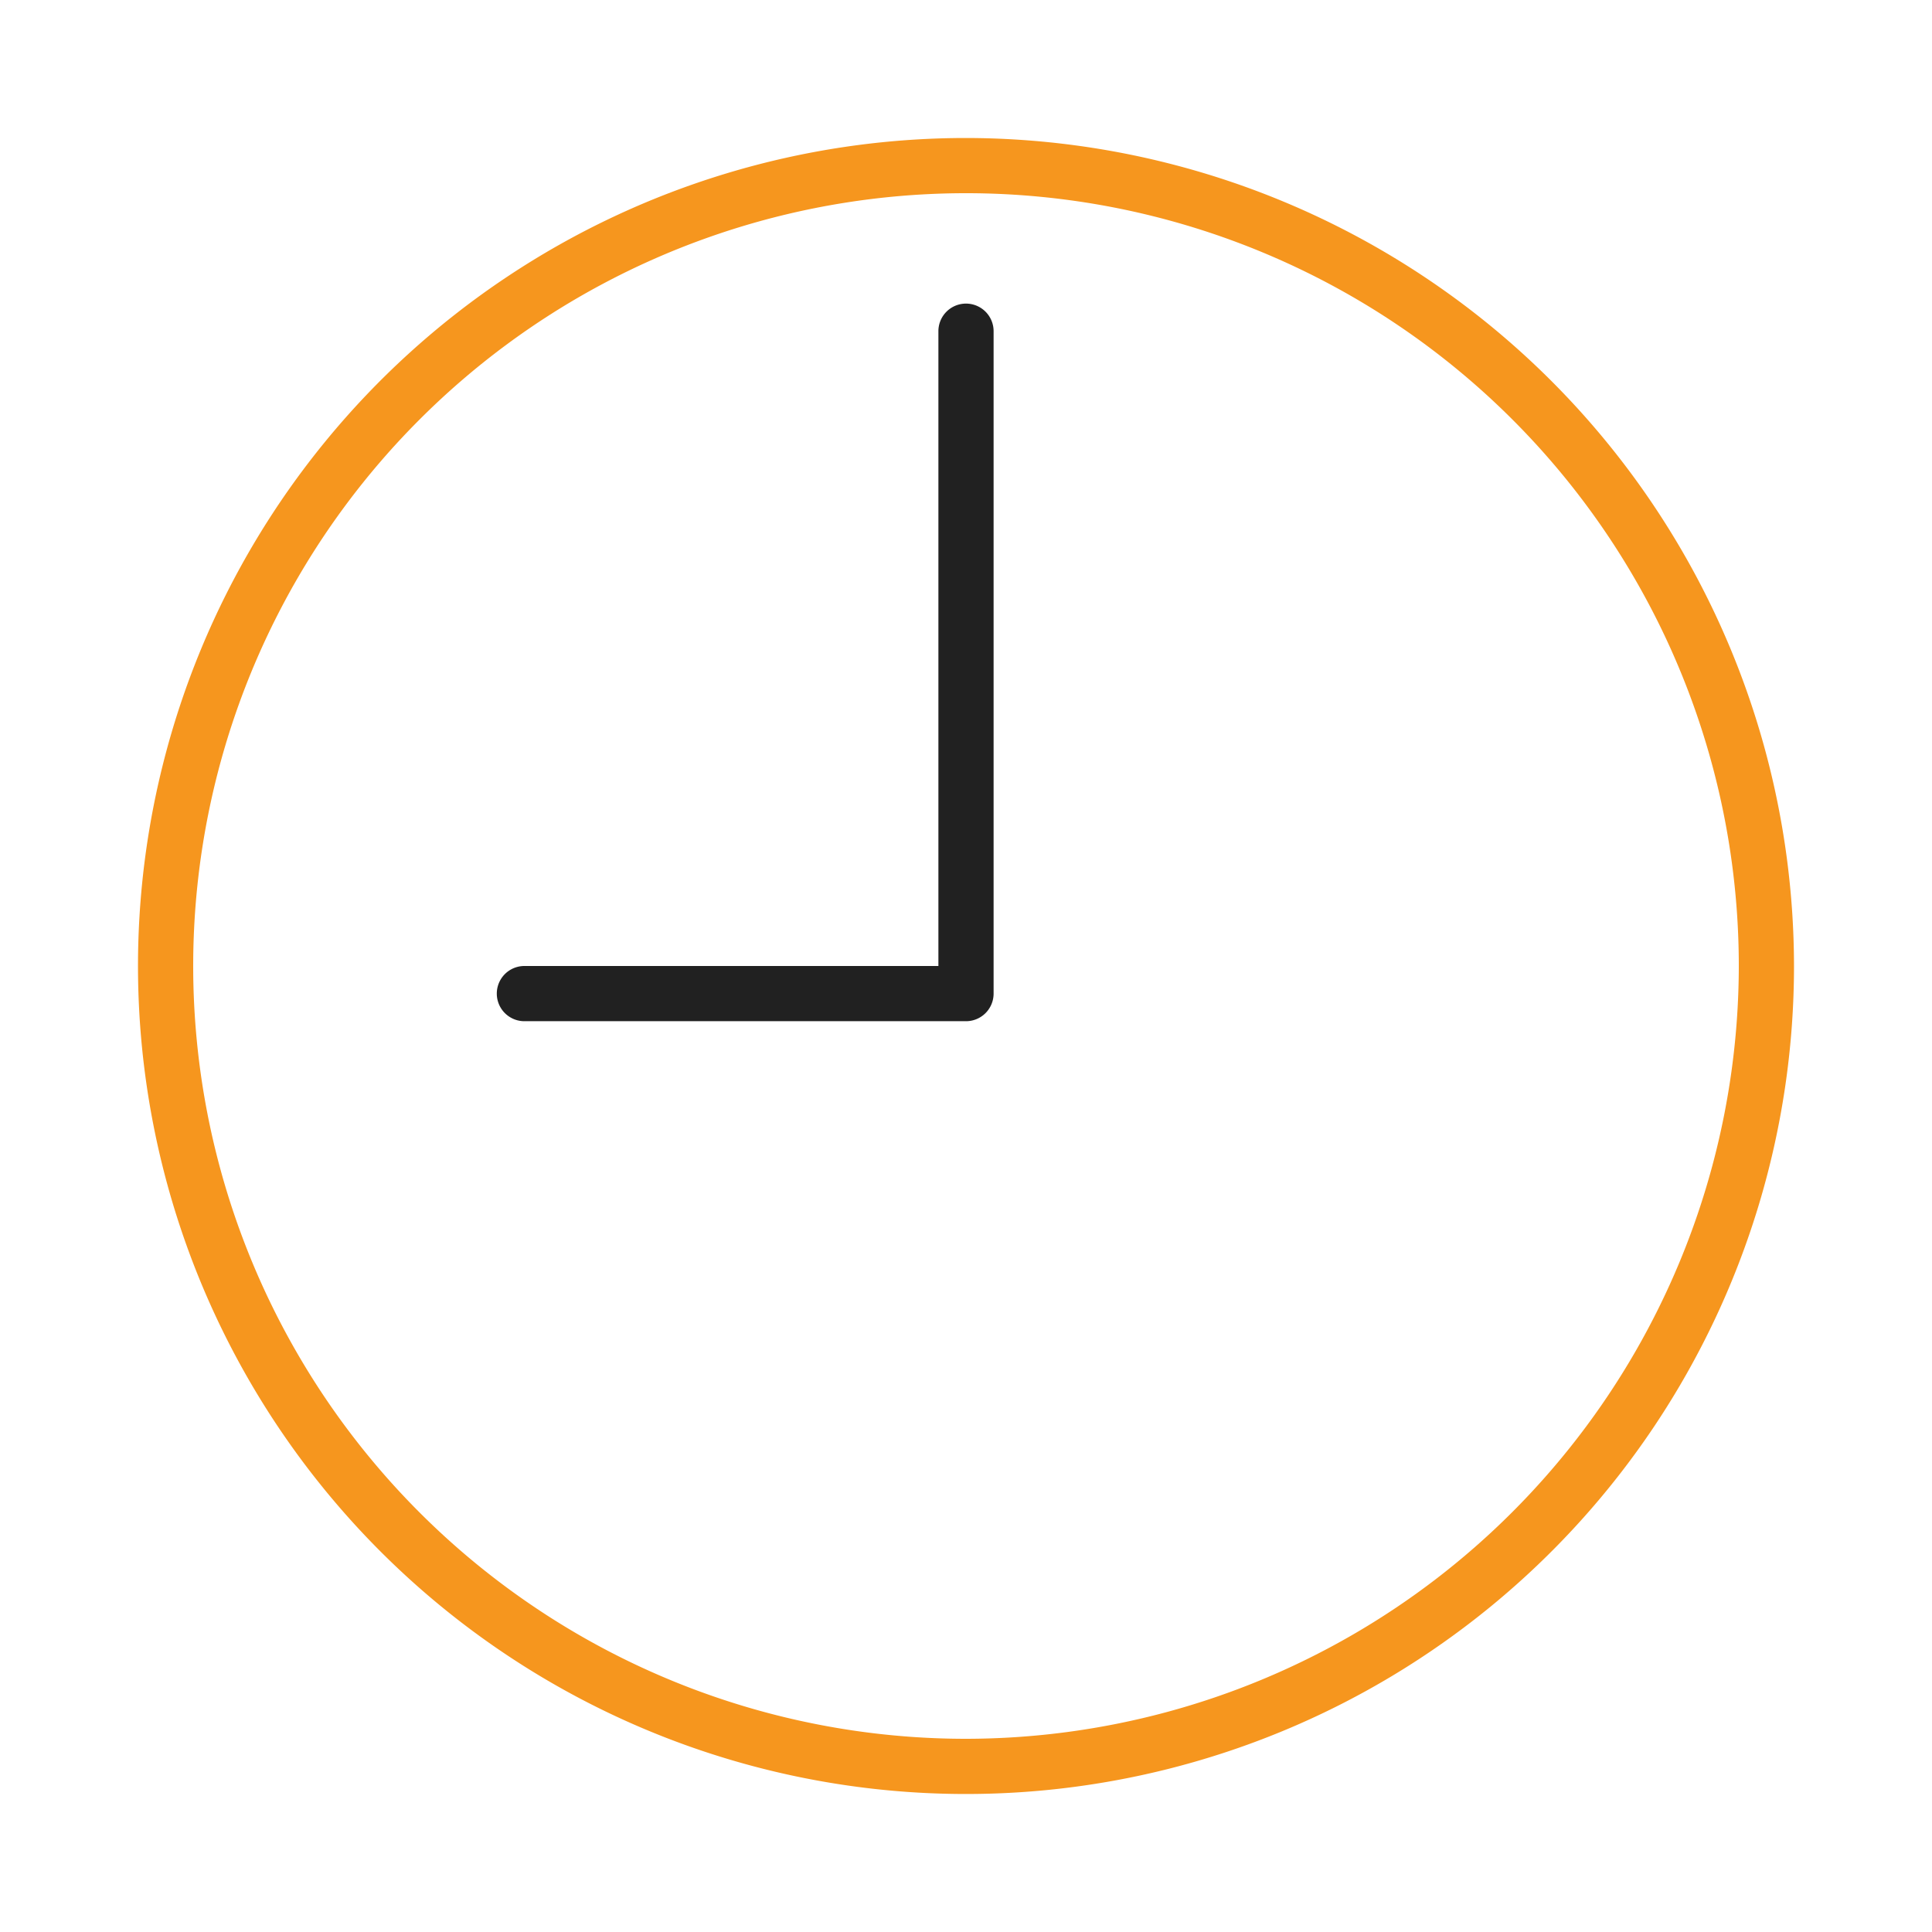 <svg xmlns="http://www.w3.org/2000/svg" width="70" height="70" viewBox="0 0 70 70">
  <g id="job_schedule" transform="translate(-1847 2253)">
    <g id="other_erp_system" transform="translate(569 1196)">
      <rect id="Rectangle_950" data-name="Rectangle 950" width="70" height="70" transform="translate(1278 -3449)" fill="none"/>
    </g>
    <g id="time" transform="translate(1852 -2248)">
      <path id="Path_27104" data-name="Path 27104" d="M30,0A30,30,0,1,0,60,30,30.034,30.034,0,0,0,30,0Zm0,58A28,28,0,1,1,58,30,28.032,28.032,0,0,1,30,58Z" fill="#f6961e"/>
      <path id="Path_27105" data-name="Path 27105" d="M30,6a1,1,0,0,0-1,1V30H14a1,1,0,0,0,0,2H30a1,1,0,0,0,1-1V7A1,1,0,0,0,30,6Z" fill="#212121"/>
    </g>
  </g>
</svg>
